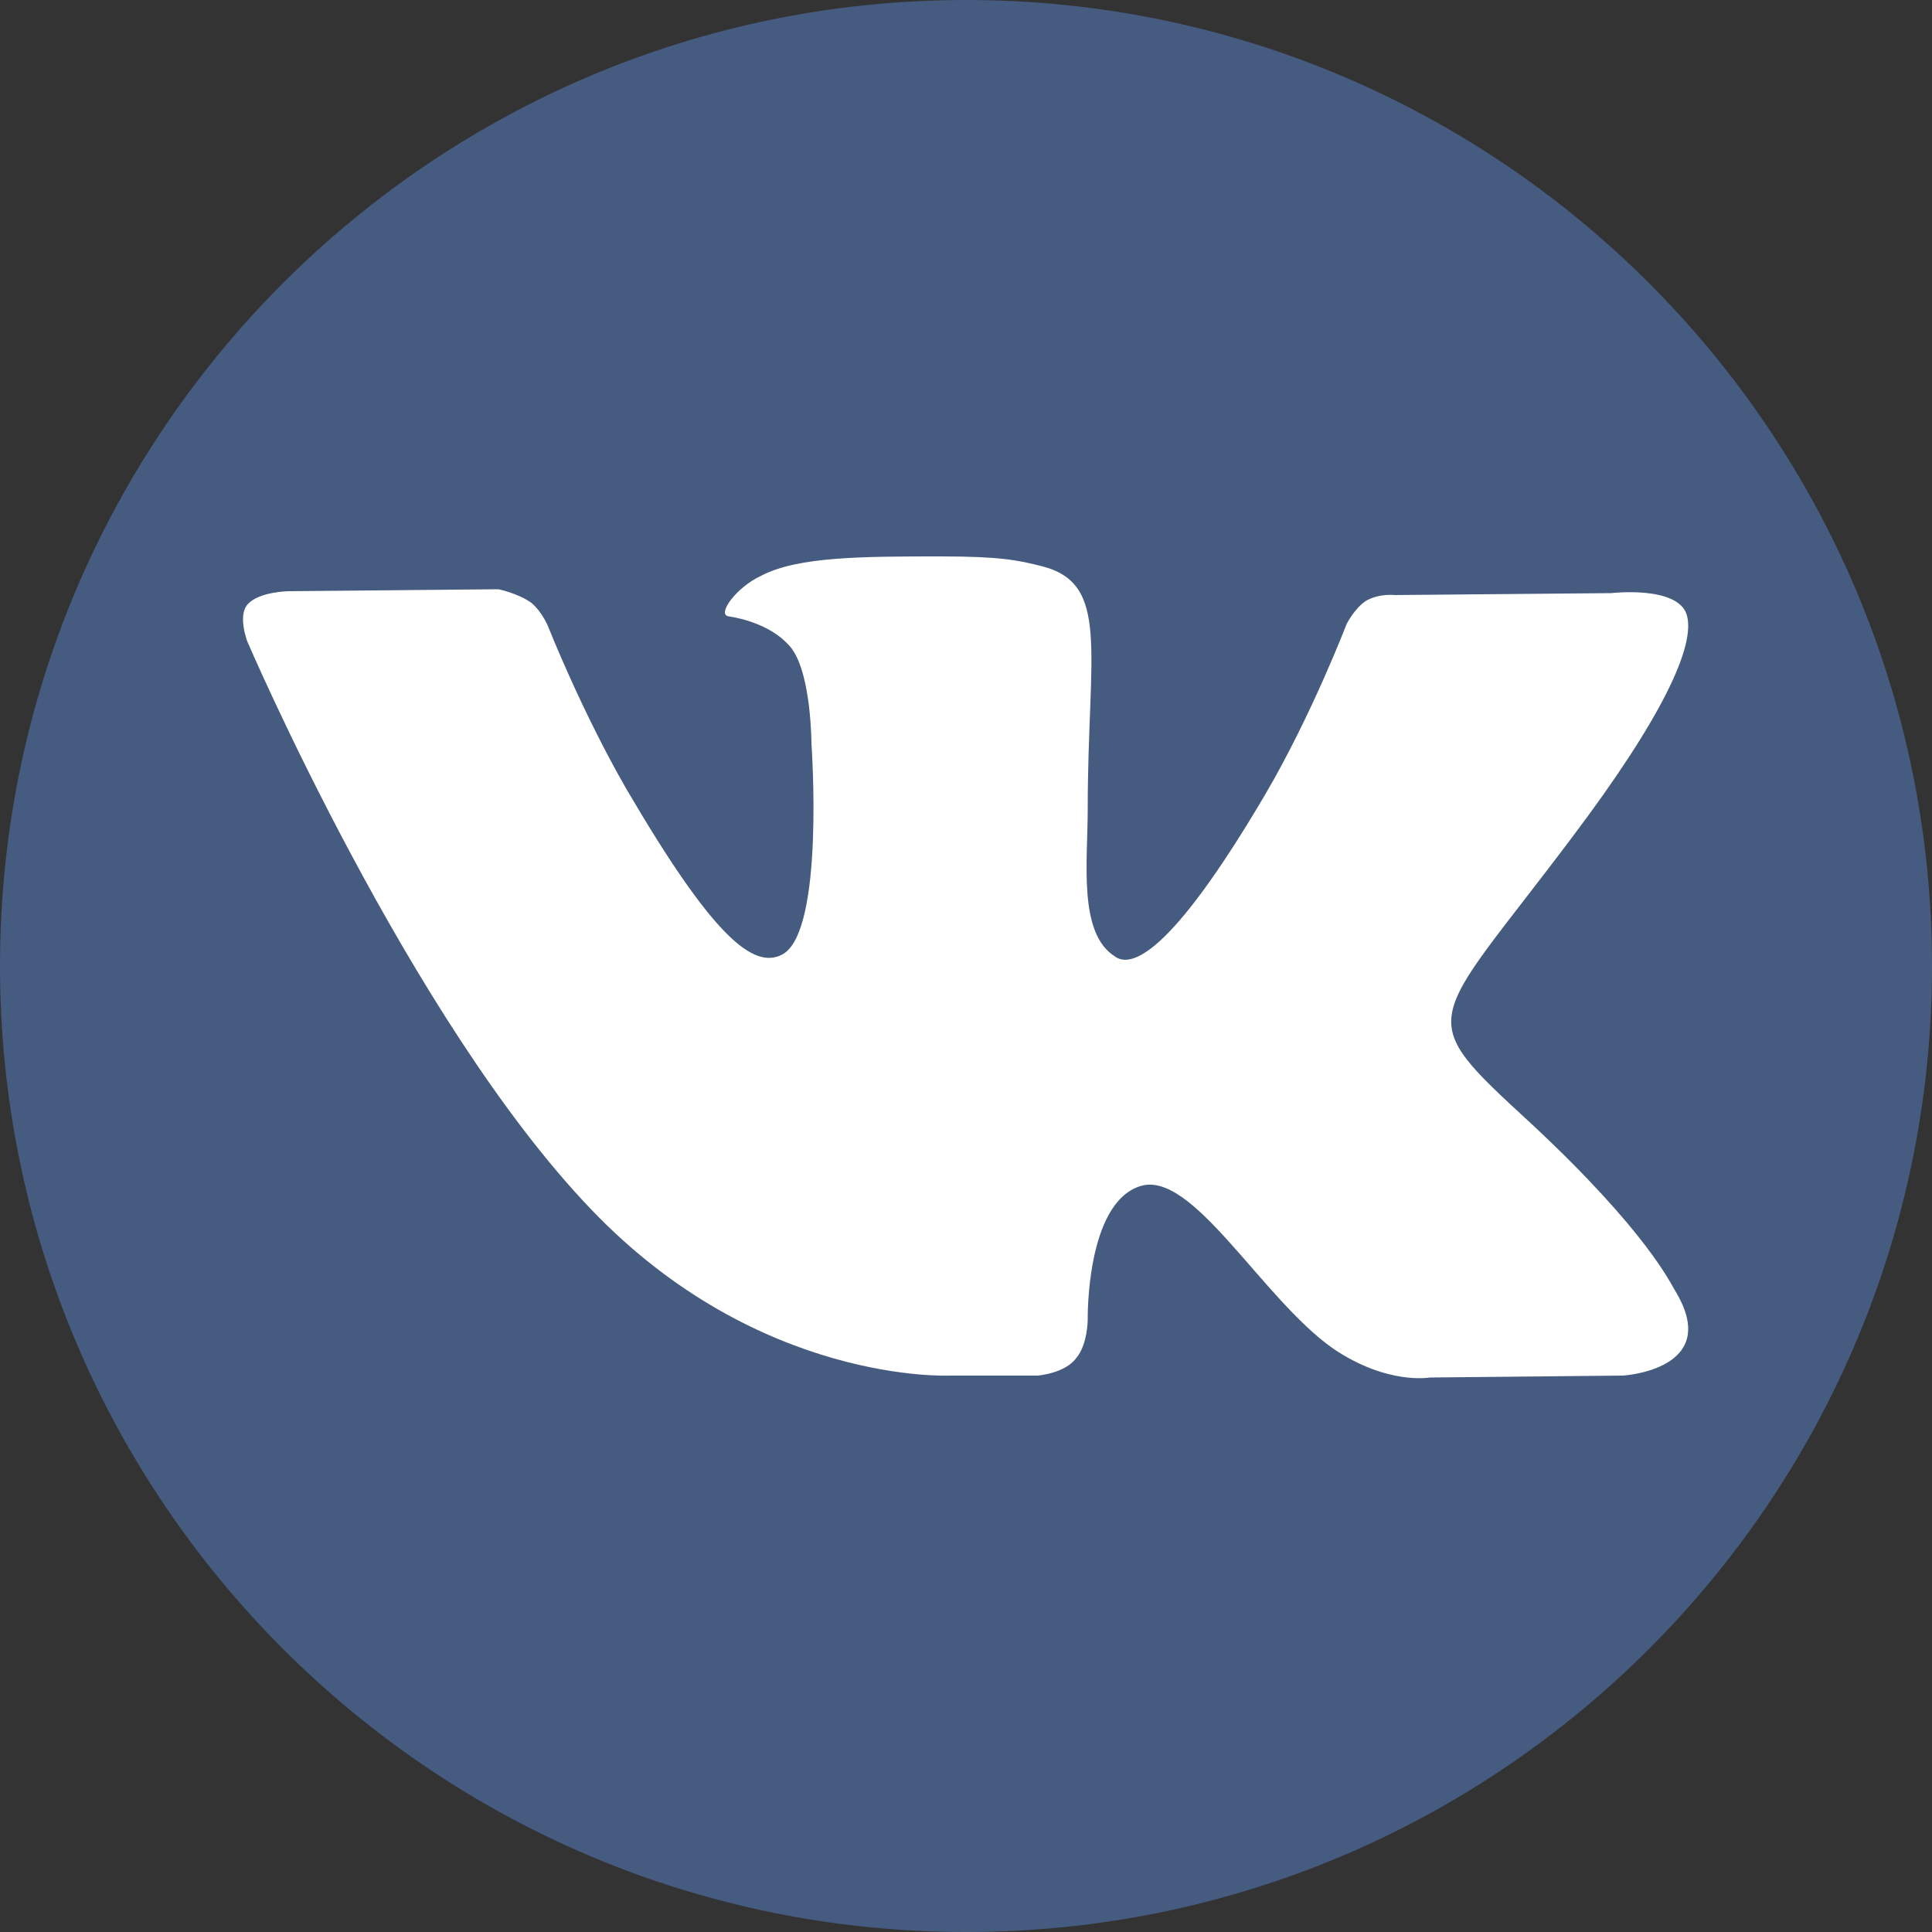 <?xml version="1.0" encoding="utf-8"?>
<!-- Generator: Adobe Illustrator 21.0.0, SVG Export Plug-In . SVG Version: 6.00 Build 0)  -->
<svg version="1.1" id="Слой_1" xmlns="http://www.w3.org/2000/svg" xmlns:xlink="http://www.w3.org/1999/xlink" x="0px" y="0px"
	 viewBox="0 0 100 100" style="enable-background:new 0 0 100 100;" xml:space="preserve">
<rect x="0" y="0" width="100" height="100" fill="#333333" stroke="none"/>
<style type="text/css">
	.st0{fill:#455B80;}
	.st1{fill-rule:evenodd;clip-rule:evenodd;fill:#FFFFFF;}
</style>
<path class="st0" d="M50,100L50,100c27.6,0,50-22.4,50-50v0c0-27.6-22.4-50-50-50h0C22.4,0,0,22.4,0,50v0C0,77.6,22.4,100,50,100z"
	/>
<path id="vk_x5F_alt_3_" class="st1" d="M49.2,71.2h4.5c0,0,1.4-0.1,2-0.9c0.6-0.7,0.6-2,0.6-2s-0.1-6,2.7-6.9
	c2.7-0.9,6.3,5.8,10,8.4c2.8,1.9,5,1.5,5,1.5l10-0.1c0,0,5.2-0.3,2.7-4.4c-0.2-0.3-1.4-3-7.4-8.6c-6.3-5.8-5.4-4.9,2.1-14.9
	c4.6-6.1,6.4-9.9,5.9-11.5c-0.5-1.5-3.9-1.1-3.9-1.1l-11.2,0.1c0,0-0.8-0.1-1.5,0.3c-0.6,0.4-1,1.2-1,1.2s-1.8,4.7-4.2,8.8
	c-5,8.5-7,9-7.8,8.4c-1.9-1.2-1.4-4.9-1.4-7.6c0-8.2,1.2-11.7-2.4-12.6c-1.2-0.3-2.1-0.5-5.2-0.5c-4,0-7.4,0-9.3,1
	c-1.3,0.6-2.3,2-1.7,2.1c0.7,0.1,2.4,0.5,3.3,1.7C42,35,42,38.5,42,38.5s0.7,9.7-1.5,10.9c-1.5,0.8-3.6-0.9-8.1-8.6
	c-2.3-4-4-8.3-4-8.3s-0.3-0.8-0.9-1.3c-0.7-0.5-1.7-0.7-1.7-0.7L15,30.6c0,0-1.6,0-2.2,0.7c-0.5,0.6,0,1.9,0,1.9s8.4,19.6,17.8,29.4
	C39.3,71.7,49.2,71.2,49.2,71.2L49.2,71.2L49.2,71.2z"/>
</svg>
